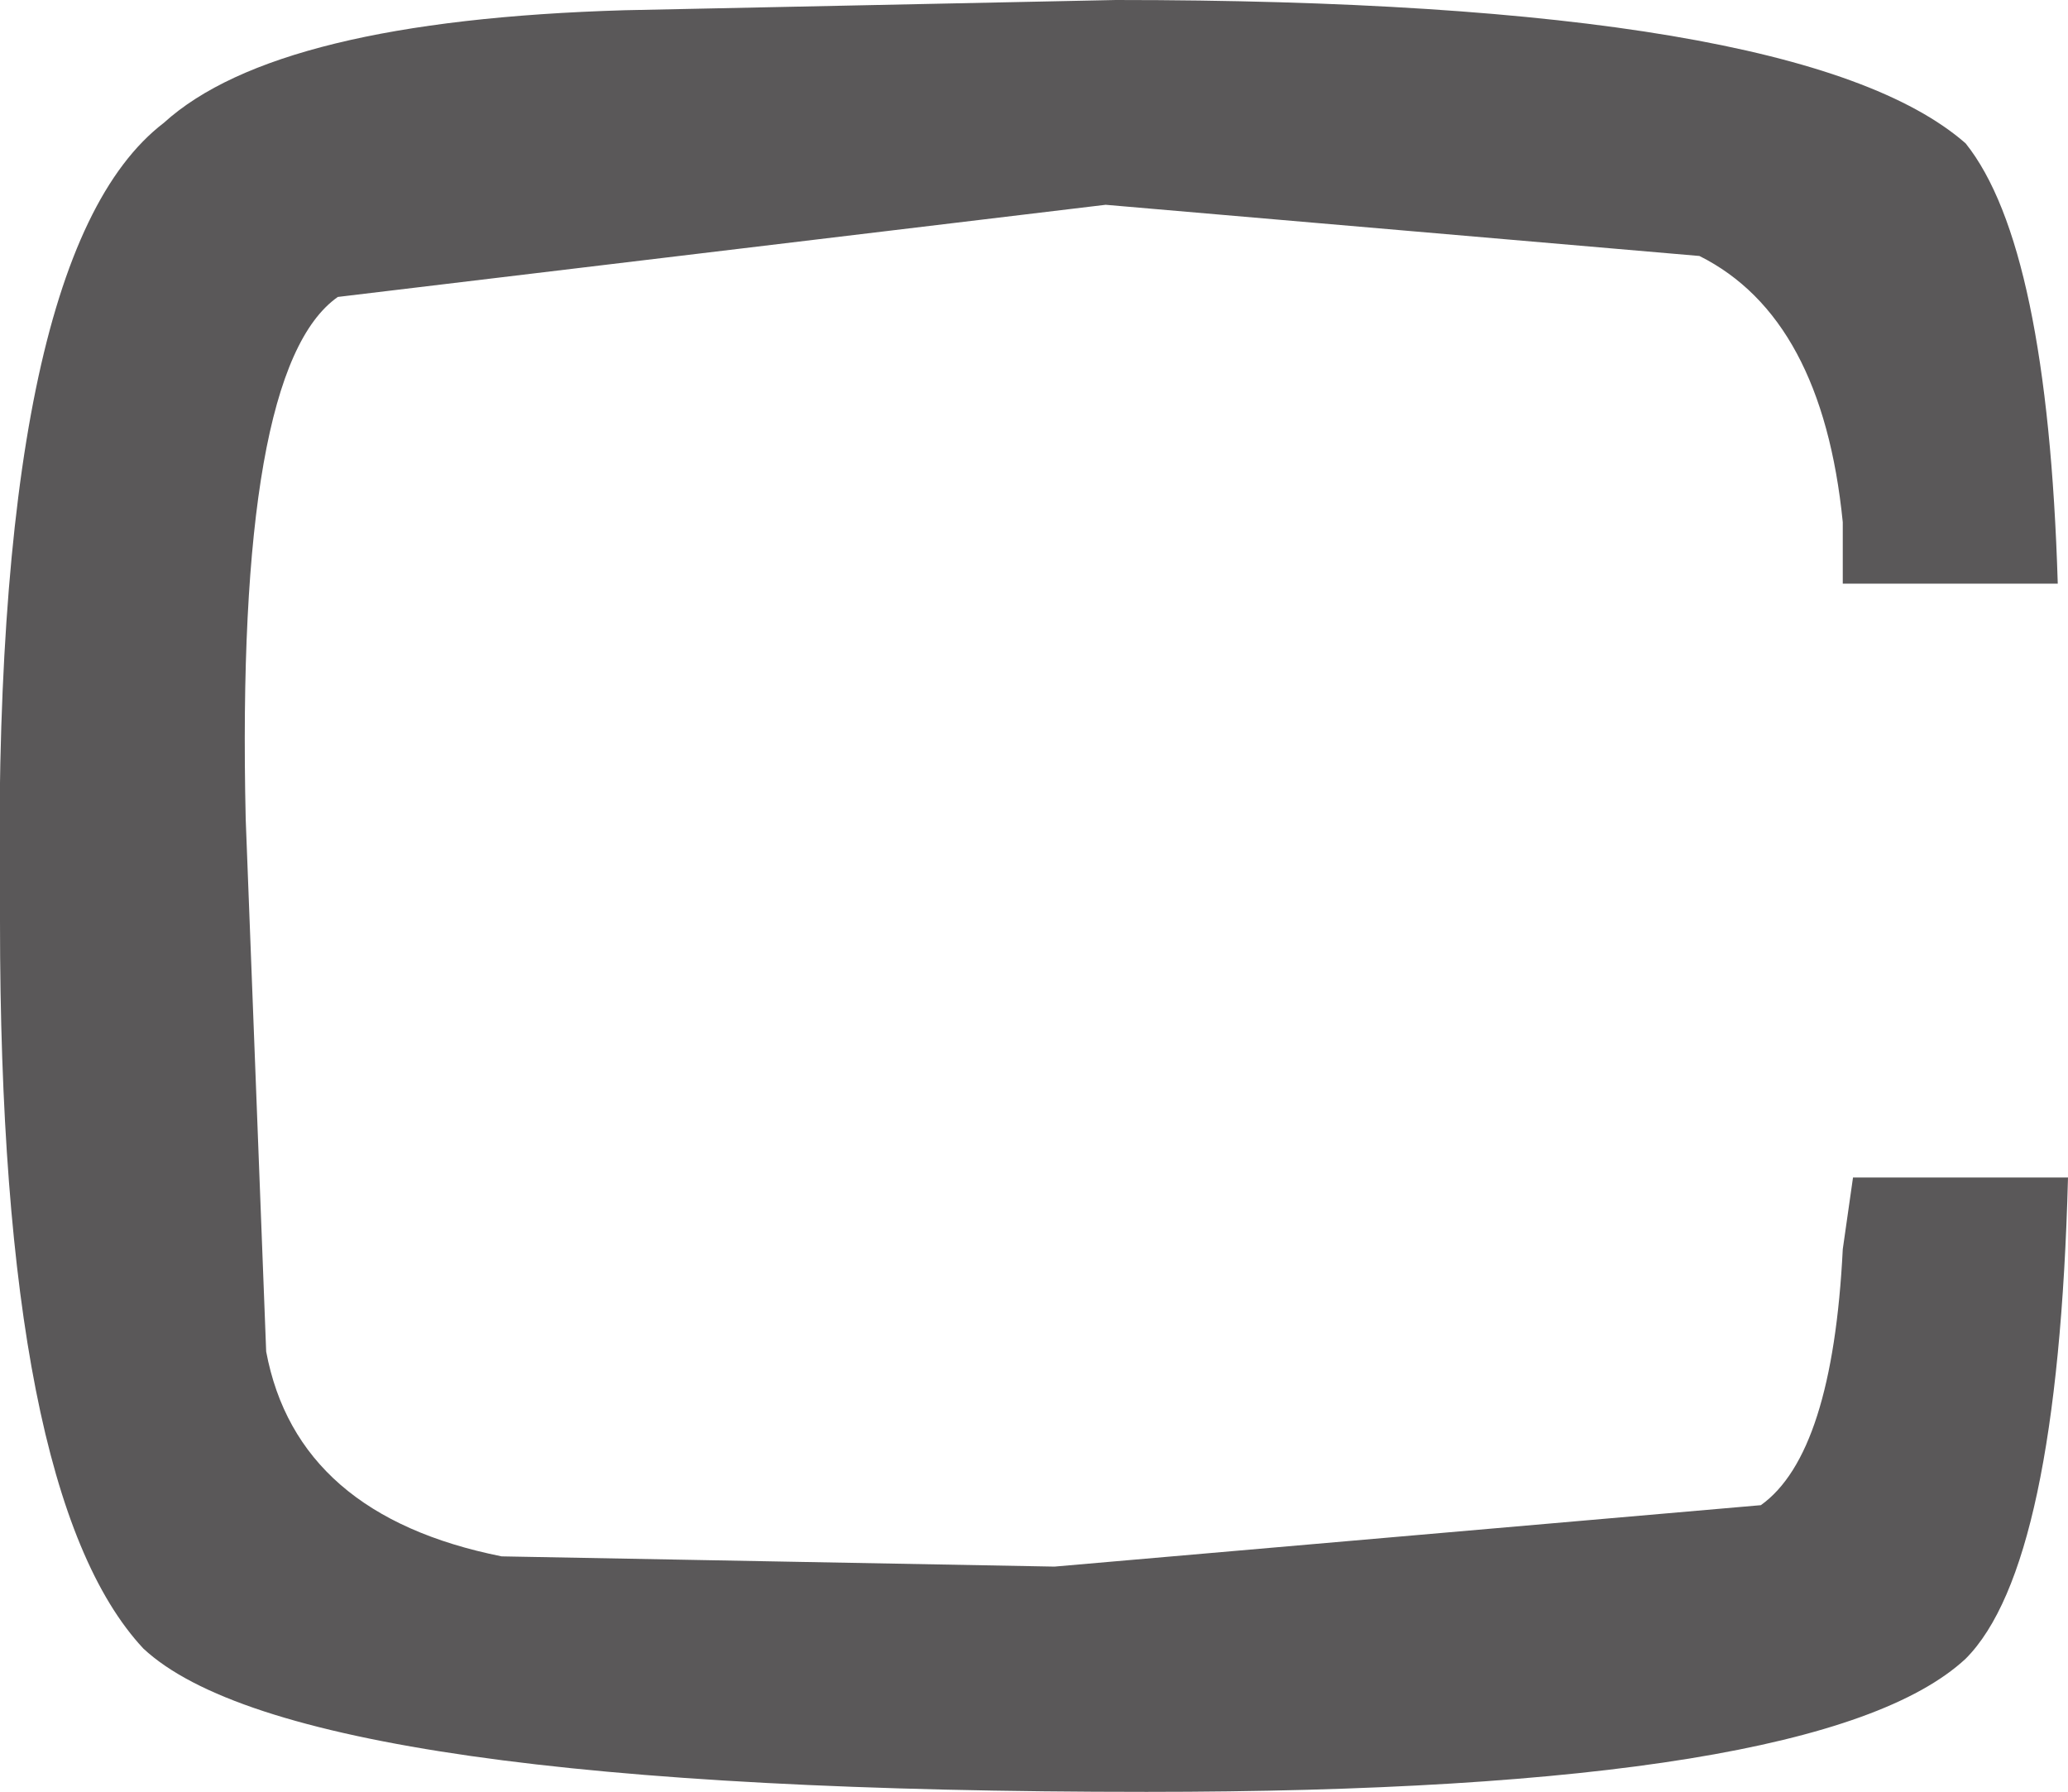 <?xml version="1.0" encoding="UTF-8" standalone="no"?>
<svg xmlns:ffdec="https://www.free-decompiler.com/flash" xmlns:xlink="http://www.w3.org/1999/xlink" ffdec:objectType="shape" height="8.75px" width="10.1px" xmlns="http://www.w3.org/2000/svg">
  <g transform="matrix(1.0, 0.0, 0.0, 1.0, 5.0, 4.35)">
    <path d="M0.4 -3.35 L-3.35 -2.9 Q-3.85 -2.55 -3.8 -0.35 L-3.7 2.25 Q-3.55 3.05 -2.55 3.25 L0.15 3.3 3.6 3.0 Q3.95 2.75 4.0 1.75 L4.05 1.4 5.1 1.4 Q5.05 3.3 4.6 3.75 3.9 4.4 0.6 4.4 -3.55 4.4 -4.3 3.7 -5.0 2.95 -5.0 0.15 -5.05 -3.1 -4.2 -3.75 -3.65 -4.25 -1.95 -4.3 L0.45 -4.35 Q3.8 -4.35 4.6 -3.65 5.0 -3.15 5.05 -1.5 L4.0 -1.5 4.0 -1.8 Q3.9 -2.8 3.3 -3.1 L0.4 -3.35" fill="#5a5859" fill-rule="evenodd" stroke="none"/>
  </g>
</svg>
